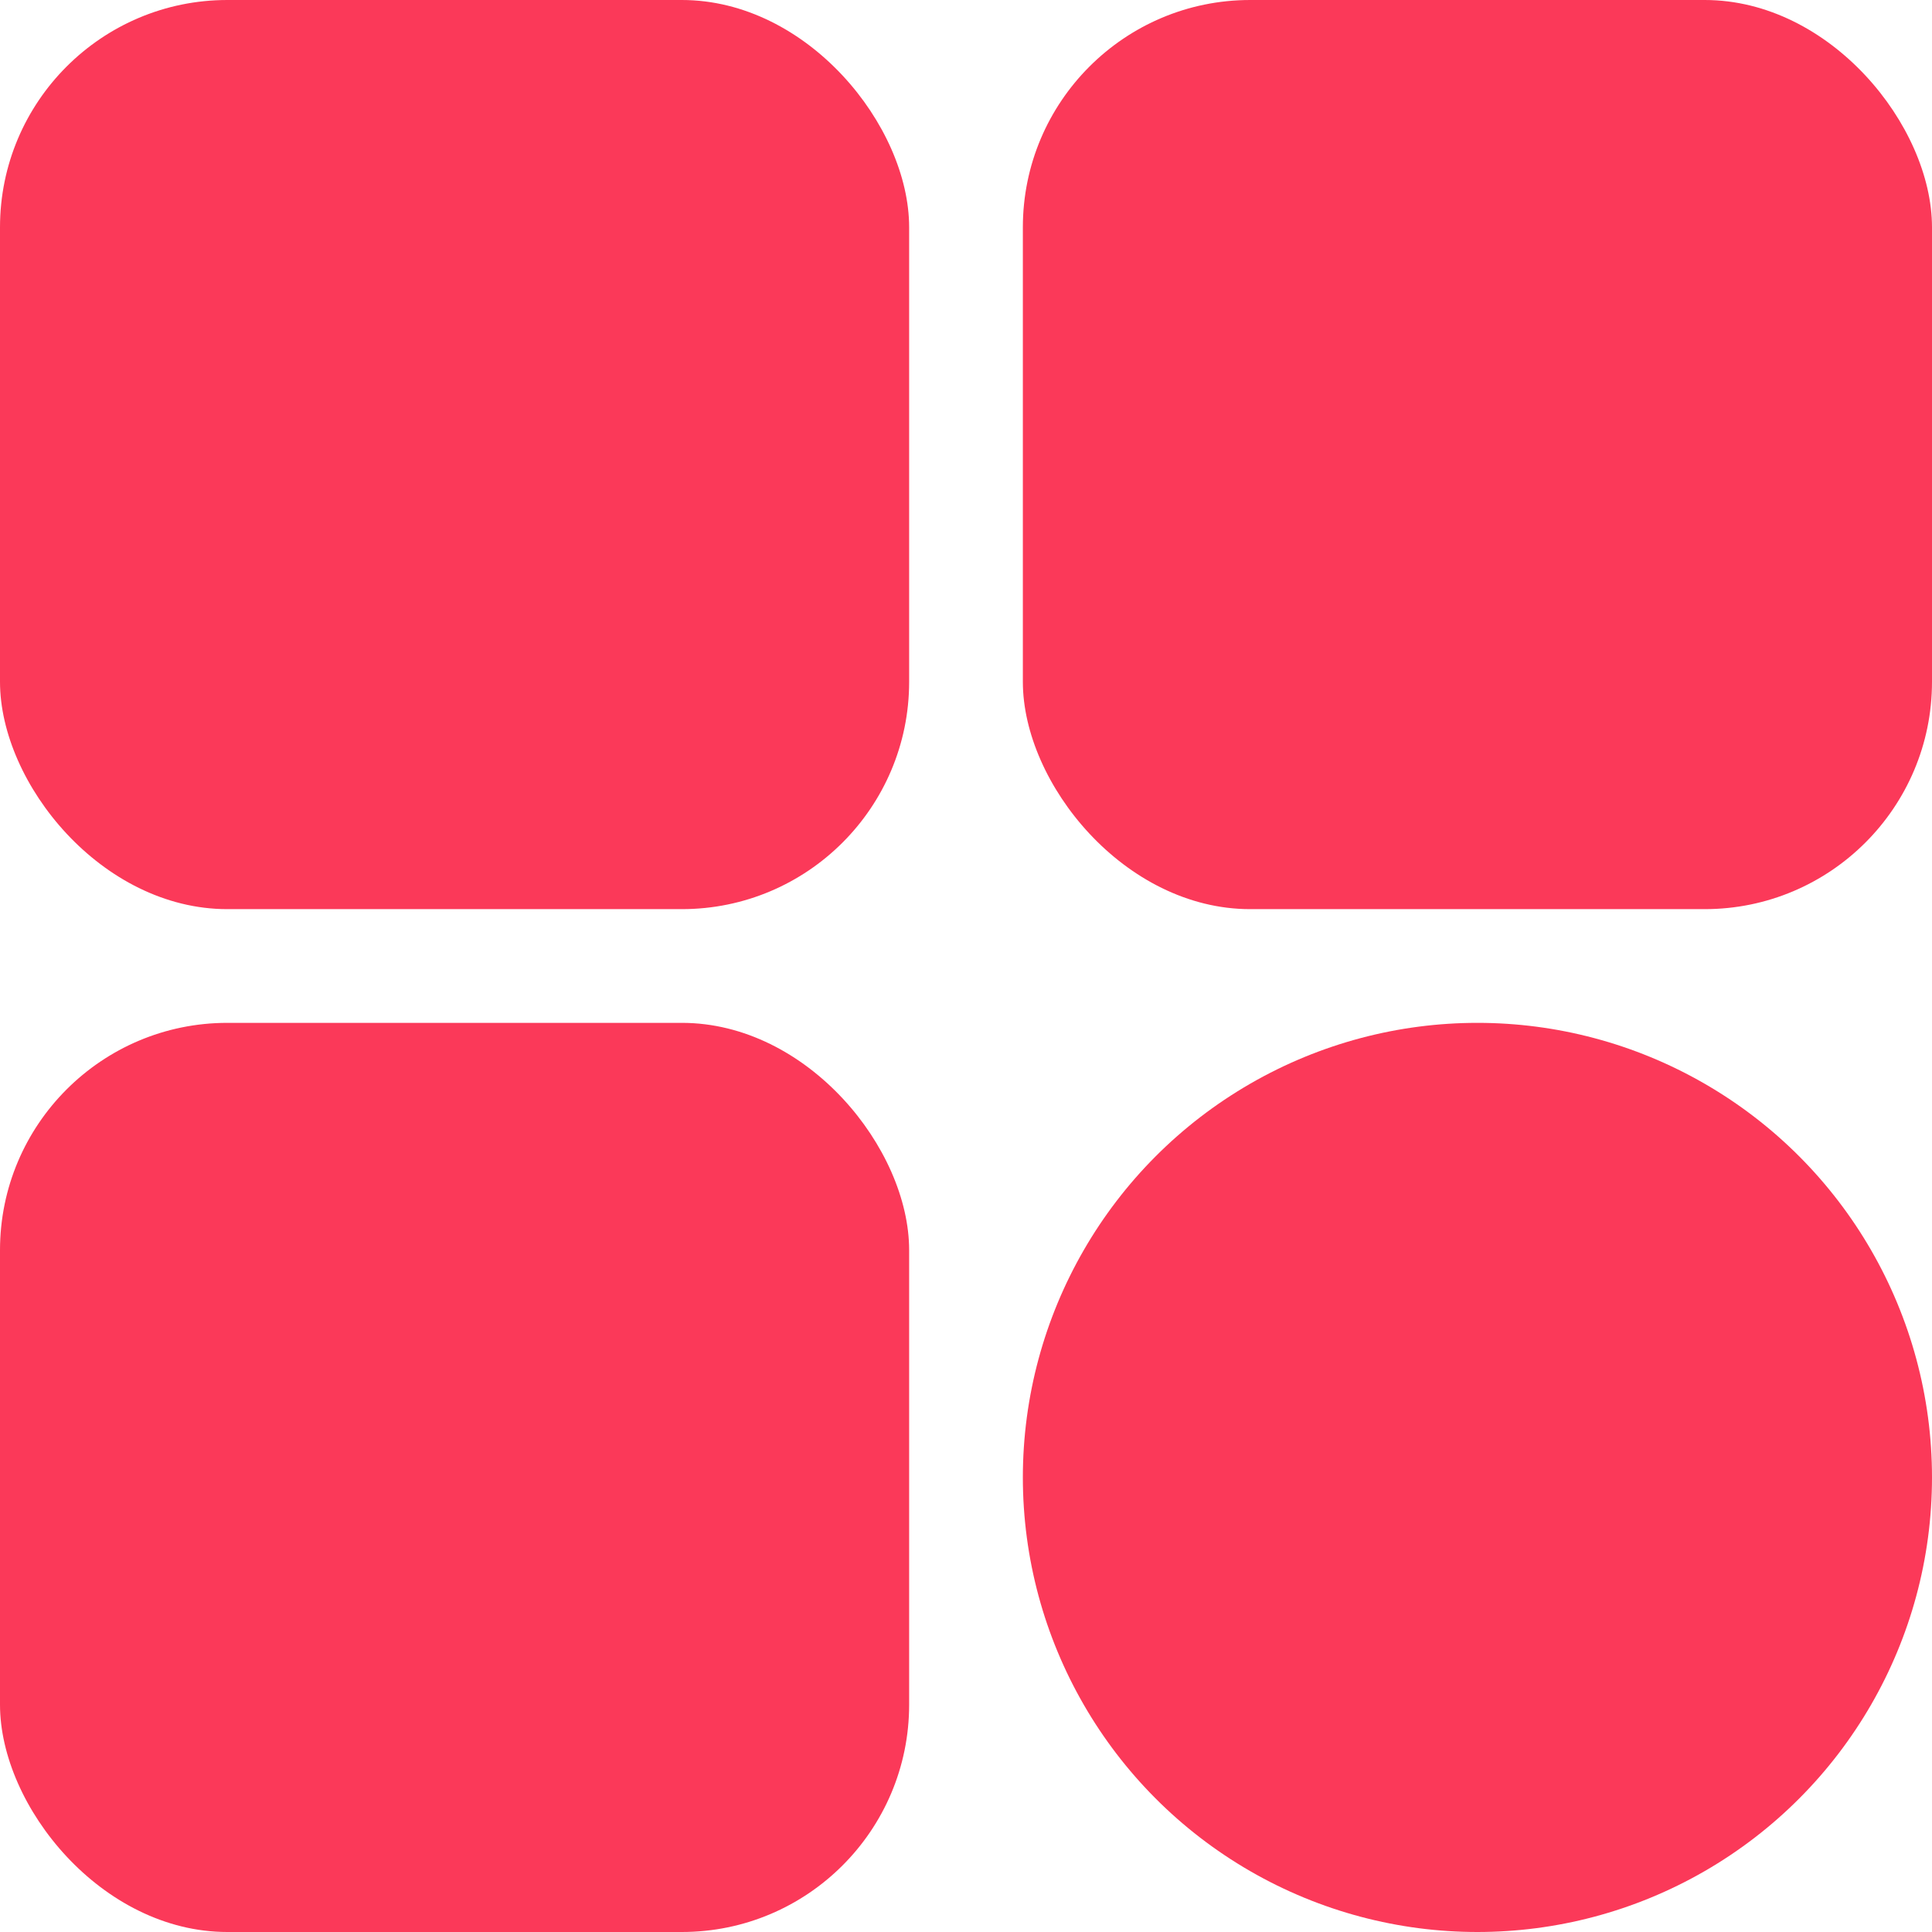 <svg xmlns="http://www.w3.org/2000/svg" width="21" height="21" viewBox="0 0 21 21">
  <g id="그룹_311" data-name="그룹 311" transform="translate(35.5 -36.5)">
    <rect id="사각형_777" data-name="사각형 777" width="9.882" height="9.882" rx="2.471" transform="translate(-24.382 36.5)" fill="#fb3959"/>
    <rect id="사각형_778" data-name="사각형 778" width="9.882" height="9.882" rx="2.471" transform="translate(-35.5 36.5)" fill="#fb3959"/>
    <rect id="사각형_779" data-name="사각형 779" width="9.882" height="9.882" rx="2.471" transform="translate(-35.5 47.618)" fill="#fb3959"/>
    <circle id="타원_126" data-name="타원 126" cx="4.941" cy="4.941" r="4.941" transform="translate(-24.382 47.618)" fill="#fb3959"/>
  </g>
</svg>
